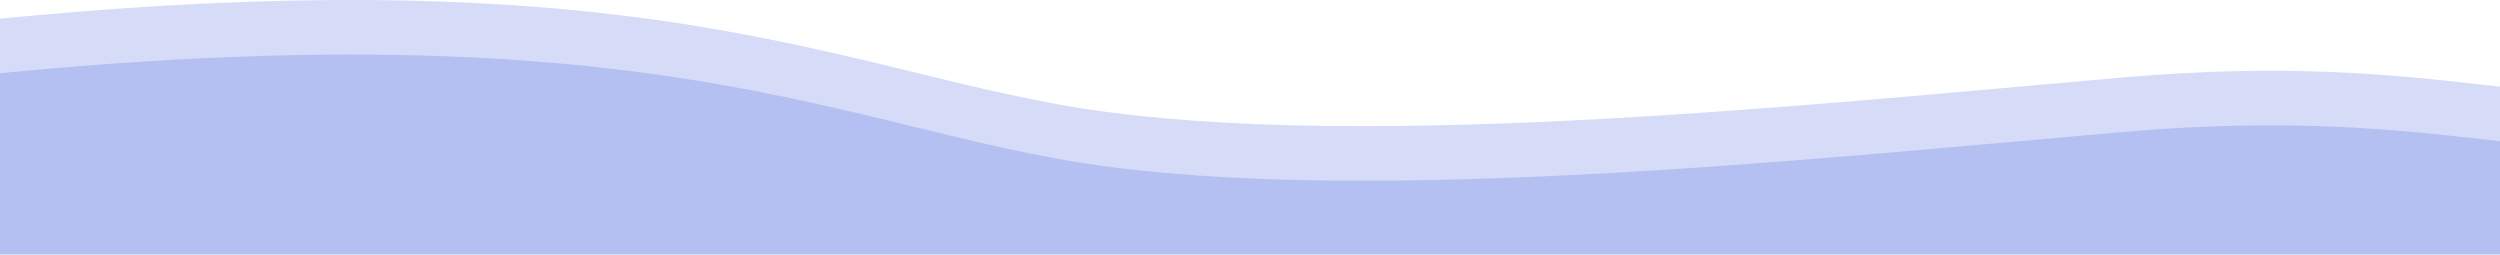 <svg width="275" height="28" viewBox="0 0 275 28" fill="none" xmlns="http://www.w3.org/2000/svg">
<path d="M-143.48 24.569C-144.221 24.126 -144.124 23.58 -143.48 23.02V24.569C-139.999 26.646 -118.033 26.432 -47.416 14.521C59.654 -3.539 85.671 11.865 116.191 17.443C146.711 23.02 196.976 17.707 233.5 14.521C270.024 11.336 280.799 19.835 298.811 14.521C316.823 9.208 410.885 8.411 415.388 10.005C418.99 11.279 419.224 33.199 418.89 44L-143.48 39.485V24.569Z" fill="#3550DC" fill-opacity="0.2"/>
<path d="M-143.48 18.569C-144.221 18.126 -144.124 17.58 -143.48 17.02V18.569C-139.999 20.646 -118.033 20.432 -47.416 8.521C59.654 -9.539 85.671 5.865 116.191 11.443C146.711 17.02 196.976 11.707 233.5 8.521C270.024 5.336 280.799 13.835 298.811 8.521C316.823 3.208 410.885 2.411 415.388 4.005C418.99 5.279 419.224 27.199 418.89 38L-143.48 33.485V18.569Z" fill="#3550DC" fill-opacity="0.2"/>
</svg>
